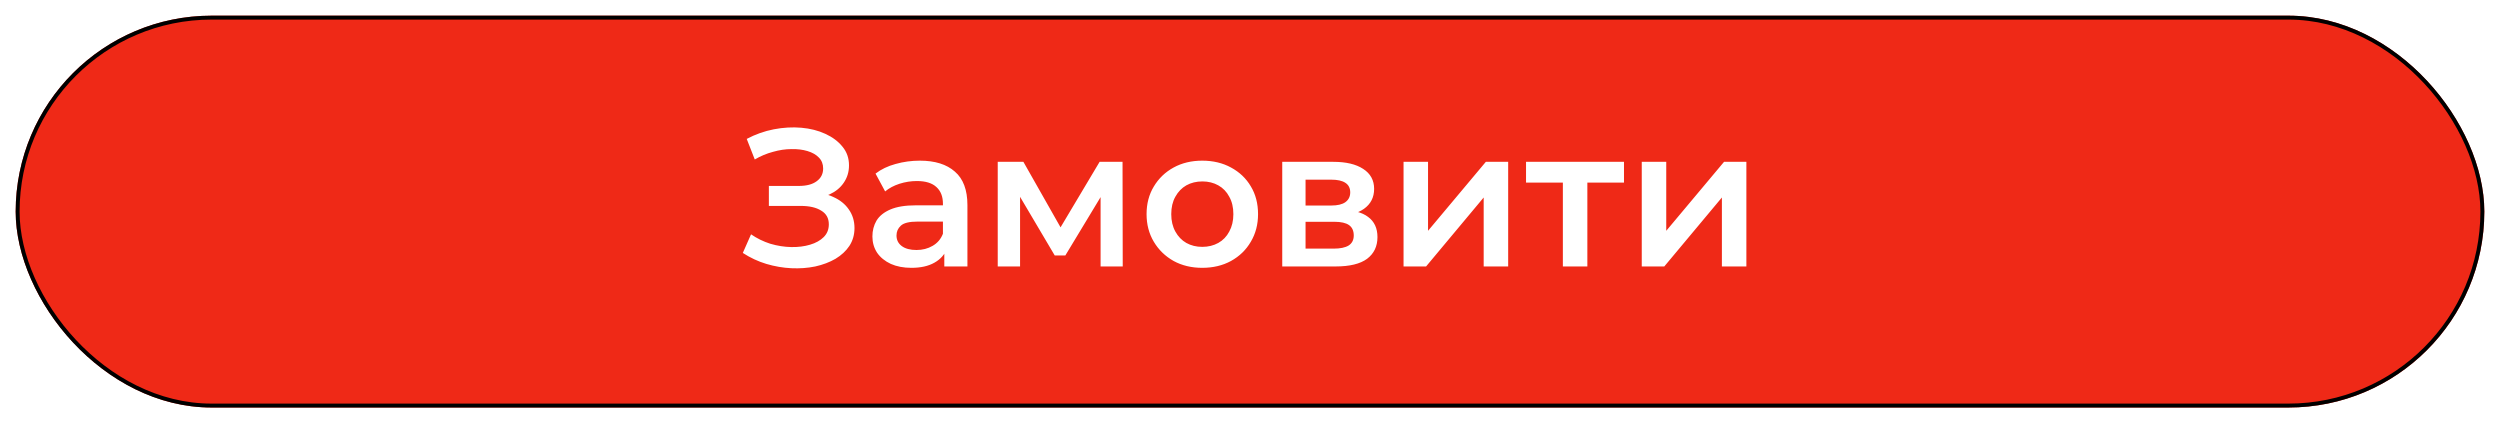 <svg width="638" height="108" viewBox="0 0 638 108" fill="none" xmlns="http://www.w3.org/2000/svg">
<g filter="url(#filter0_d_88_19)">
<rect x="4" width="630" height="100" rx="50" fill="#EF2917"/>
<rect x="4.5" y="0.5" width="629" height="99" rx="49.5" stroke="black"/>
</g>
<path d="M189.566 64.55L191.666 59.8C193.166 60.833 194.8 61.633 196.566 62.2C198.366 62.733 200.15 63.017 201.916 63.05C203.683 63.083 205.283 62.883 206.716 62.45C208.183 62.017 209.35 61.367 210.216 60.5C211.083 59.633 211.516 58.55 211.516 57.25C211.516 55.683 210.866 54.517 209.566 53.75C208.3 52.95 206.566 52.55 204.366 52.55H196.216V47.45H203.866C205.833 47.45 207.35 47.05 208.416 46.25C209.516 45.45 210.066 44.367 210.066 43C210.066 41.867 209.7 40.933 208.966 40.2C208.266 39.467 207.3 38.917 206.066 38.55C204.866 38.183 203.5 38.017 201.966 38.05C200.466 38.05 198.9 38.283 197.266 38.75C195.633 39.183 194.083 39.833 192.616 40.7L190.566 35.45C192.766 34.283 195.066 33.467 197.466 33C199.9 32.533 202.25 32.4 204.516 32.6C206.783 32.8 208.816 33.317 210.616 34.15C212.45 34.983 213.916 36.083 215.016 37.45C216.116 38.783 216.666 40.367 216.666 42.2C216.666 43.867 216.216 45.35 215.316 46.65C214.45 47.917 213.25 48.9 211.716 49.6C210.183 50.3 208.4 50.65 206.366 50.65L206.616 49.05C208.916 49.05 210.916 49.45 212.616 50.25C214.35 51.017 215.683 52.083 216.616 53.45C217.583 54.817 218.066 56.4 218.066 58.2C218.066 59.9 217.633 61.417 216.766 62.75C215.9 64.05 214.716 65.15 213.216 66.05C211.716 66.917 210 67.567 208.066 68C206.133 68.4 204.1 68.55 201.966 68.45C199.833 68.35 197.7 67.983 195.566 67.35C193.466 66.717 191.466 65.783 189.566 64.55ZM240.987 68V62.6L240.637 61.45V52C240.637 50.167 240.087 48.75 238.987 47.75C237.887 46.717 236.22 46.2 233.987 46.2C232.487 46.2 231.004 46.433 229.537 46.9C228.104 47.367 226.887 48.017 225.887 48.85L223.437 44.3C224.87 43.2 226.57 42.383 228.537 41.85C230.537 41.283 232.604 41 234.737 41C238.604 41 241.587 41.933 243.687 43.8C245.82 45.633 246.887 48.483 246.887 52.35V68H240.987ZM232.587 68.35C230.587 68.35 228.837 68.017 227.337 67.35C225.837 66.65 224.67 65.7 223.837 64.5C223.037 63.267 222.637 61.883 222.637 60.35C222.637 58.85 222.987 57.5 223.687 56.3C224.42 55.1 225.604 54.15 227.237 53.45C228.87 52.75 231.037 52.4 233.737 52.4H241.487V56.55H234.187C232.054 56.55 230.62 56.9 229.887 57.6C229.154 58.267 228.787 59.1 228.787 60.1C228.787 61.233 229.237 62.133 230.137 62.8C231.037 63.467 232.287 63.8 233.887 63.8C235.42 63.8 236.787 63.45 237.987 62.75C239.22 62.05 240.104 61.017 240.637 59.65L241.687 63.4C241.087 64.967 240.004 66.183 238.437 67.05C236.904 67.917 234.954 68.35 232.587 68.35ZM254.621 68V41.3H261.171L271.921 60.25H269.321L280.621 41.3H286.471L286.521 68H280.871V48L281.871 48.65L271.871 65.2H269.171L259.121 48.2L260.321 47.9V68H254.621ZM306.804 68.35C304.071 68.35 301.638 67.767 299.504 66.6C297.371 65.4 295.688 63.767 294.454 61.7C293.221 59.633 292.604 57.283 292.604 54.65C292.604 51.983 293.221 49.633 294.454 47.6C295.688 45.533 297.371 43.917 299.504 42.75C301.638 41.583 304.071 41 306.804 41C309.571 41 312.021 41.583 314.154 42.75C316.321 43.917 318.004 45.517 319.204 47.55C320.438 49.583 321.054 51.95 321.054 54.65C321.054 57.283 320.438 59.633 319.204 61.7C318.004 63.767 316.321 65.4 314.154 66.6C312.021 67.767 309.571 68.35 306.804 68.35ZM306.804 63C308.338 63 309.704 62.667 310.904 62C312.104 61.333 313.038 60.367 313.704 59.1C314.404 57.833 314.754 56.35 314.754 54.65C314.754 52.917 314.404 51.433 313.704 50.2C313.038 48.933 312.104 47.967 310.904 47.3C309.704 46.633 308.354 46.3 306.854 46.3C305.321 46.3 303.954 46.633 302.754 47.3C301.588 47.967 300.654 48.933 299.954 50.2C299.254 51.433 298.904 52.917 298.904 54.65C298.904 56.35 299.254 57.833 299.954 59.1C300.654 60.367 301.588 61.333 302.754 62C303.954 62.667 305.304 63 306.804 63ZM327.228 68V41.3H340.278C343.512 41.3 346.045 41.9 347.878 43.1C349.745 44.3 350.678 46 350.678 48.2C350.678 50.367 349.812 52.067 348.078 53.3C346.345 54.5 344.045 55.1 341.178 55.1L341.928 53.55C345.162 53.55 347.562 54.15 349.128 55.35C350.728 56.517 351.528 58.233 351.528 60.5C351.528 62.867 350.645 64.717 348.878 66.05C347.112 67.35 344.428 68 340.828 68H327.228ZM333.178 63.45H340.328C342.028 63.45 343.312 63.183 344.178 62.65C345.045 62.083 345.478 61.233 345.478 60.1C345.478 58.9 345.078 58.017 344.278 57.45C343.478 56.883 342.228 56.6 340.528 56.6H333.178V63.45ZM333.178 52.45H339.728C341.328 52.45 342.528 52.167 343.328 51.6C344.162 51 344.578 50.167 344.578 49.1C344.578 48 344.162 47.183 343.328 46.65C342.528 46.117 341.328 45.85 339.728 45.85H333.178V52.45ZM358.185 68V41.3H364.435V58.9L379.185 41.3H384.885V68H378.635V50.4L363.935 68H358.185ZM398.843 68V45.1L400.293 46.6H389.443V41.3H414.443V46.6H403.643L405.093 45.1V68H398.843ZM418.976 68V41.3H425.226V58.9L439.976 41.3H445.676V68H439.426V50.4L424.726 68H418.976Z" fill="white"/>
<defs>
<filter id="filter0_d_88_19" x="0" y="0" width="638" height="108" filterUnits="userSpaceOnUse" color-interpolation-filters="sRGB">
<feFlood flood-opacity="0" result="BackgroundImageFix"/>
<feColorMatrix in="SourceAlpha" type="matrix" values="0 0 0 0 0 0 0 0 0 0 0 0 0 0 0 0 0 0 127 0" result="hardAlpha"/>
<feOffset dy="4"/>
<feGaussianBlur stdDeviation="2"/>
<feComposite in2="hardAlpha" operator="out"/>
<feColorMatrix type="matrix" values="0 0 0 0 0 0 0 0 0 0 0 0 0 0 0 0 0 0 0.25 0"/>
<feBlend mode="normal" in2="BackgroundImageFix" result="effect1_dropShadow_88_19"/>
<feBlend mode="normal" in="SourceGraphic" in2="effect1_dropShadow_88_19" result="shape"/>
</filter>
</defs>
</svg>
